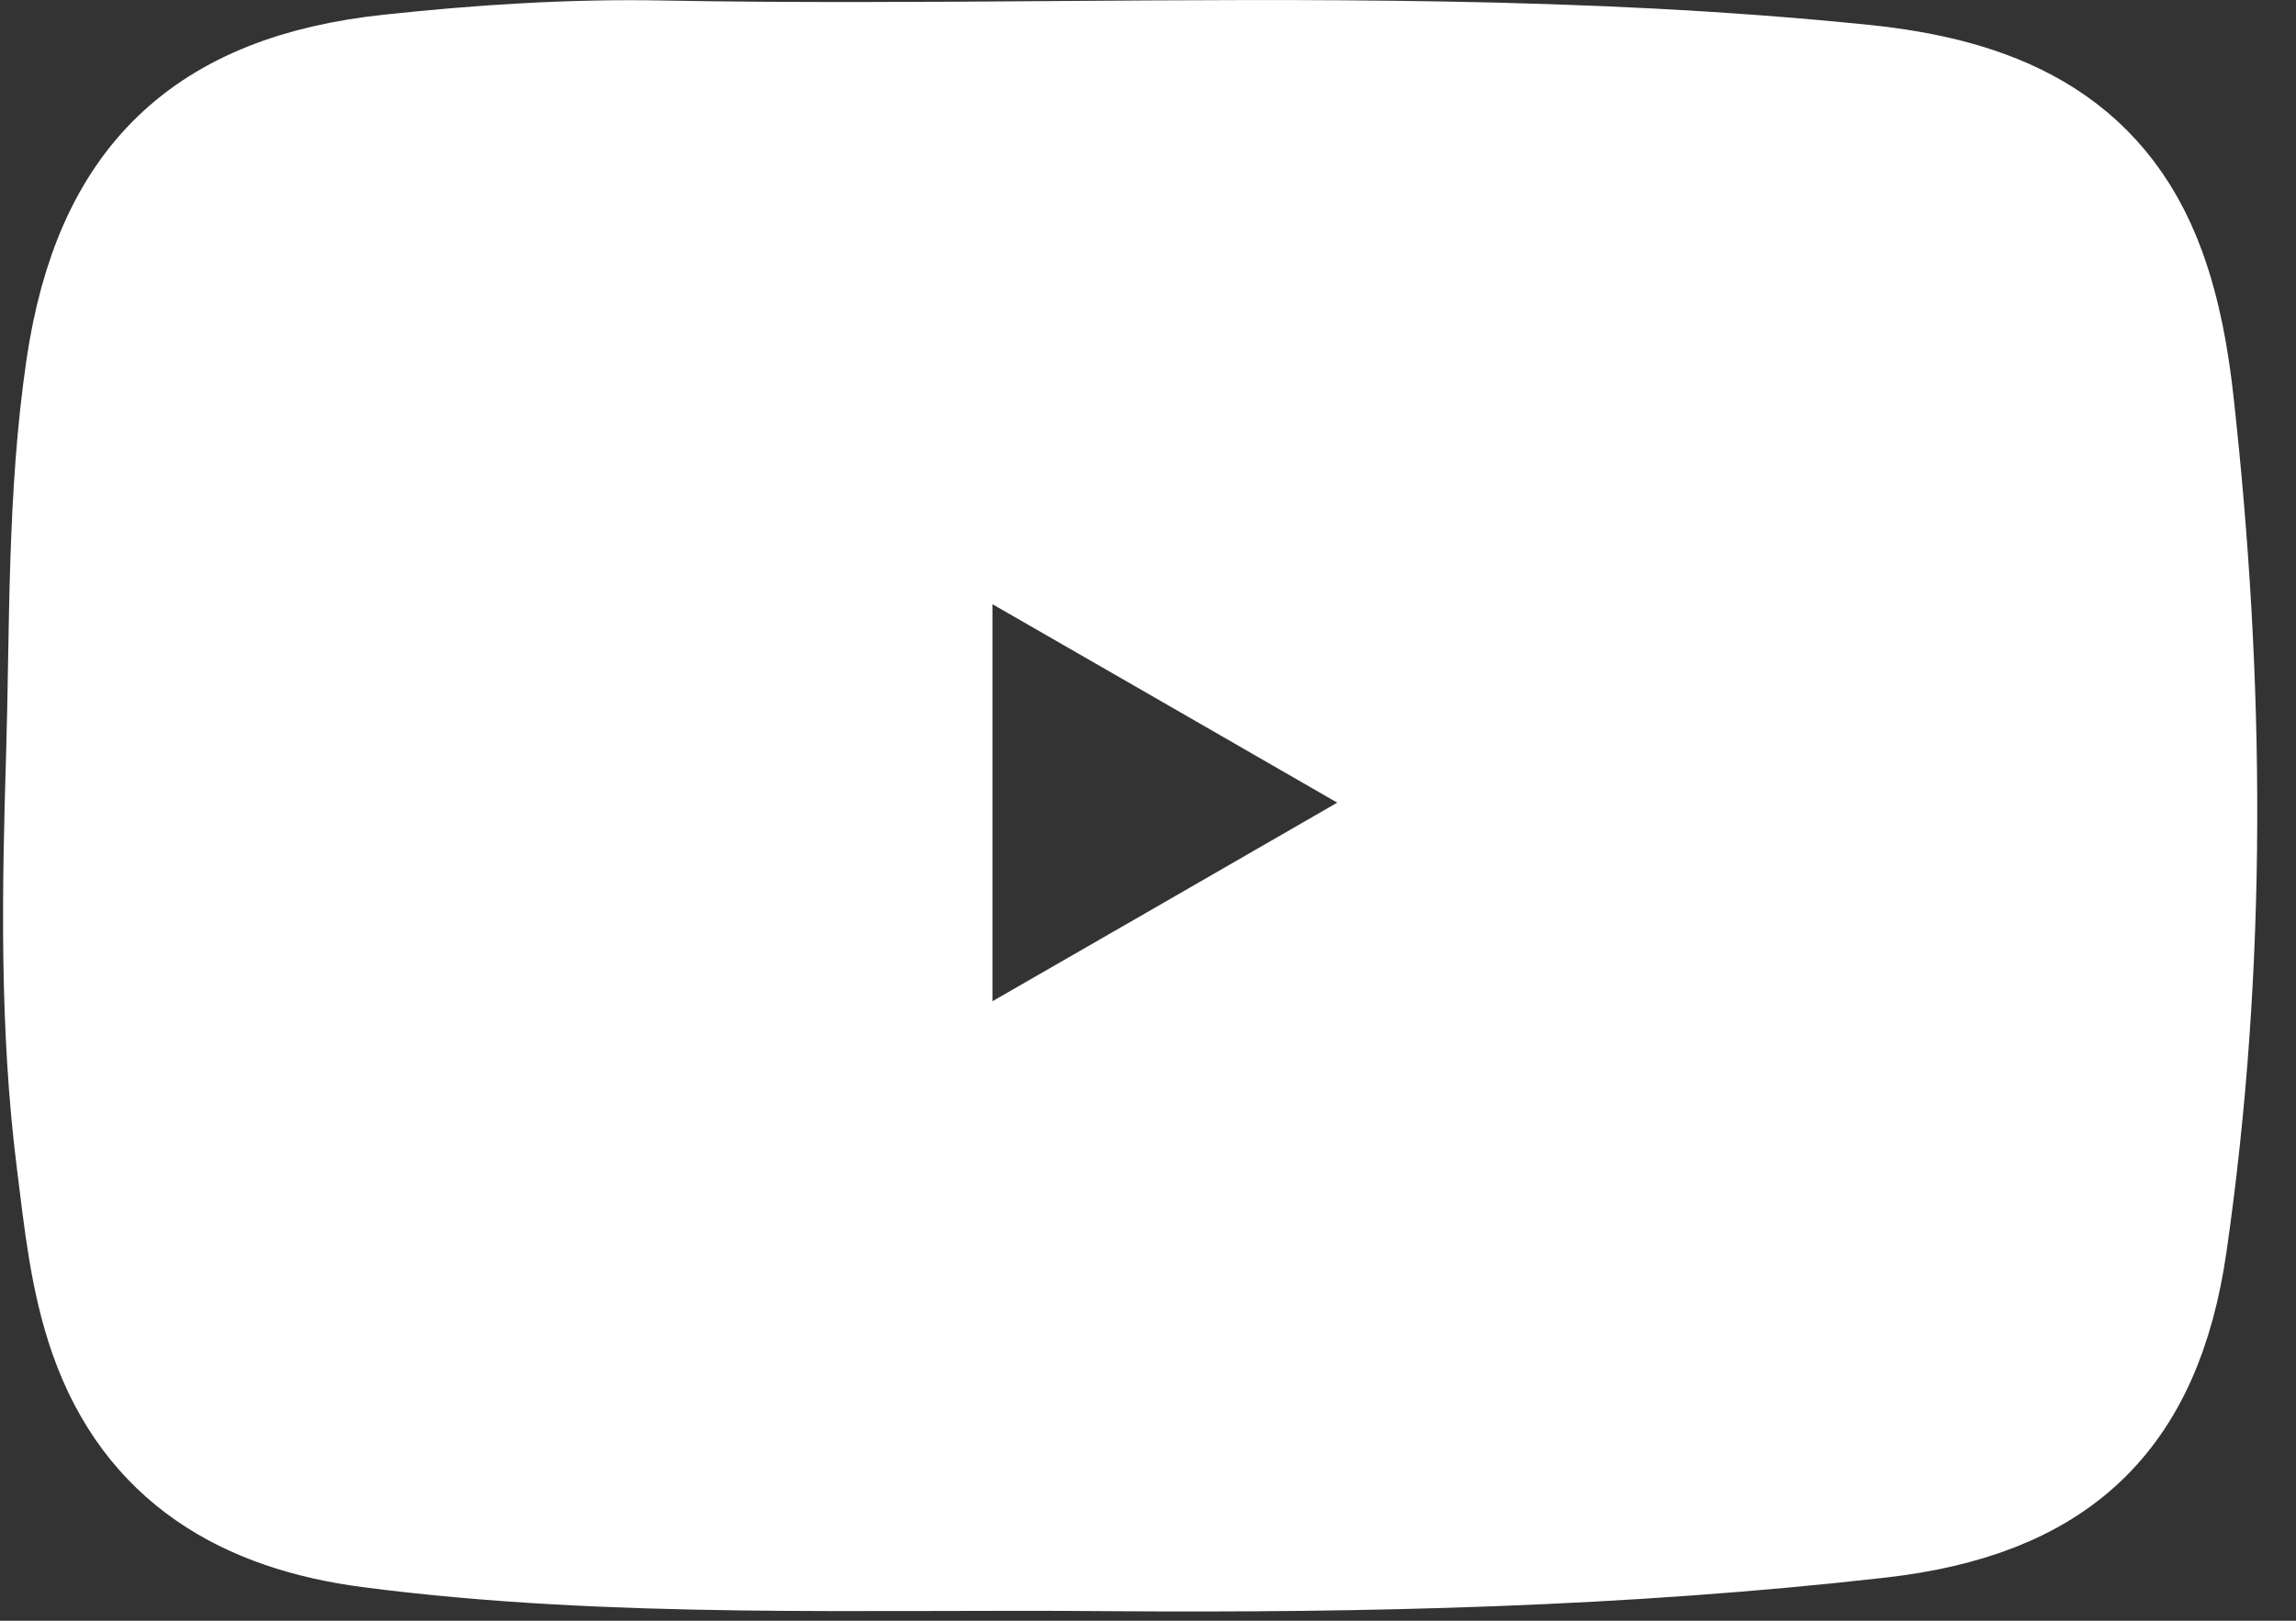 <?xml version="1.0" encoding="UTF-8" standalone="no"?>
<!DOCTYPE svg PUBLIC "-//W3C//DTD SVG 1.1//EN" "http://www.w3.org/Graphics/SVG/1.1/DTD/svg11.dtd">
<svg width="100%" height="100%" viewBox="0 0 17 12" version="1.1" xmlns="http://www.w3.org/2000/svg" xmlns:xlink="http://www.w3.org/1999/xlink" xml:space="preserve" xmlns:serif="http://www.serif.com/" style="fill-rule:evenodd;clip-rule:evenodd;stroke-linejoin:round;stroke-miterlimit:2;">
    <rect x="0" y="0" width="17" height="12" fill="#333333" stroke="none"/>
    <g transform="matrix(1,0,0,1,0.179,0.201)">
        <g transform="matrix(0.34,0,0,0.241,0,0)">
            <g transform="matrix(0.255,0,0,0.359,-93.174,-2.821)">
                <path d="M442.303,101.216L442.303,47.246C457.821,56.182 473.166,65.039 489.077,74.222C473.228,83.389 457.934,92.201 442.303,101.216ZM548.326,40.108C547.916,36.361 547.242,32.537 545.962,29.021C541.991,18.057 533.032,14.496 522.277,13.401C510.336,12.182 498.367,11.643 486.393,11.435C464.23,11.042 442.033,11.767 419.865,11.351C412.142,11.205 404.448,11.705 396.764,12.53C381.313,14.165 373.602,21.697 371.316,37.047C369.698,47.971 369.945,59.181 369.619,70.184C369.266,81.749 369.052,93.392 370.507,104.894C371.13,109.837 371.619,114.824 373.265,119.52C376.854,129.736 384.75,134.291 395.074,135.634C415.697,138.324 437.304,137.453 458.069,137.639C479.979,137.802 501.928,137.285 523.703,134.802C538.34,133.129 545.675,126.344 547.753,111.82C551.185,87.949 550.966,64.034 548.326,40.102L548.326,40.108Z" style="fill:white;stroke:white;stroke-width:11.55px;"/>
            </g>
        </g>
    </g>
</svg>
